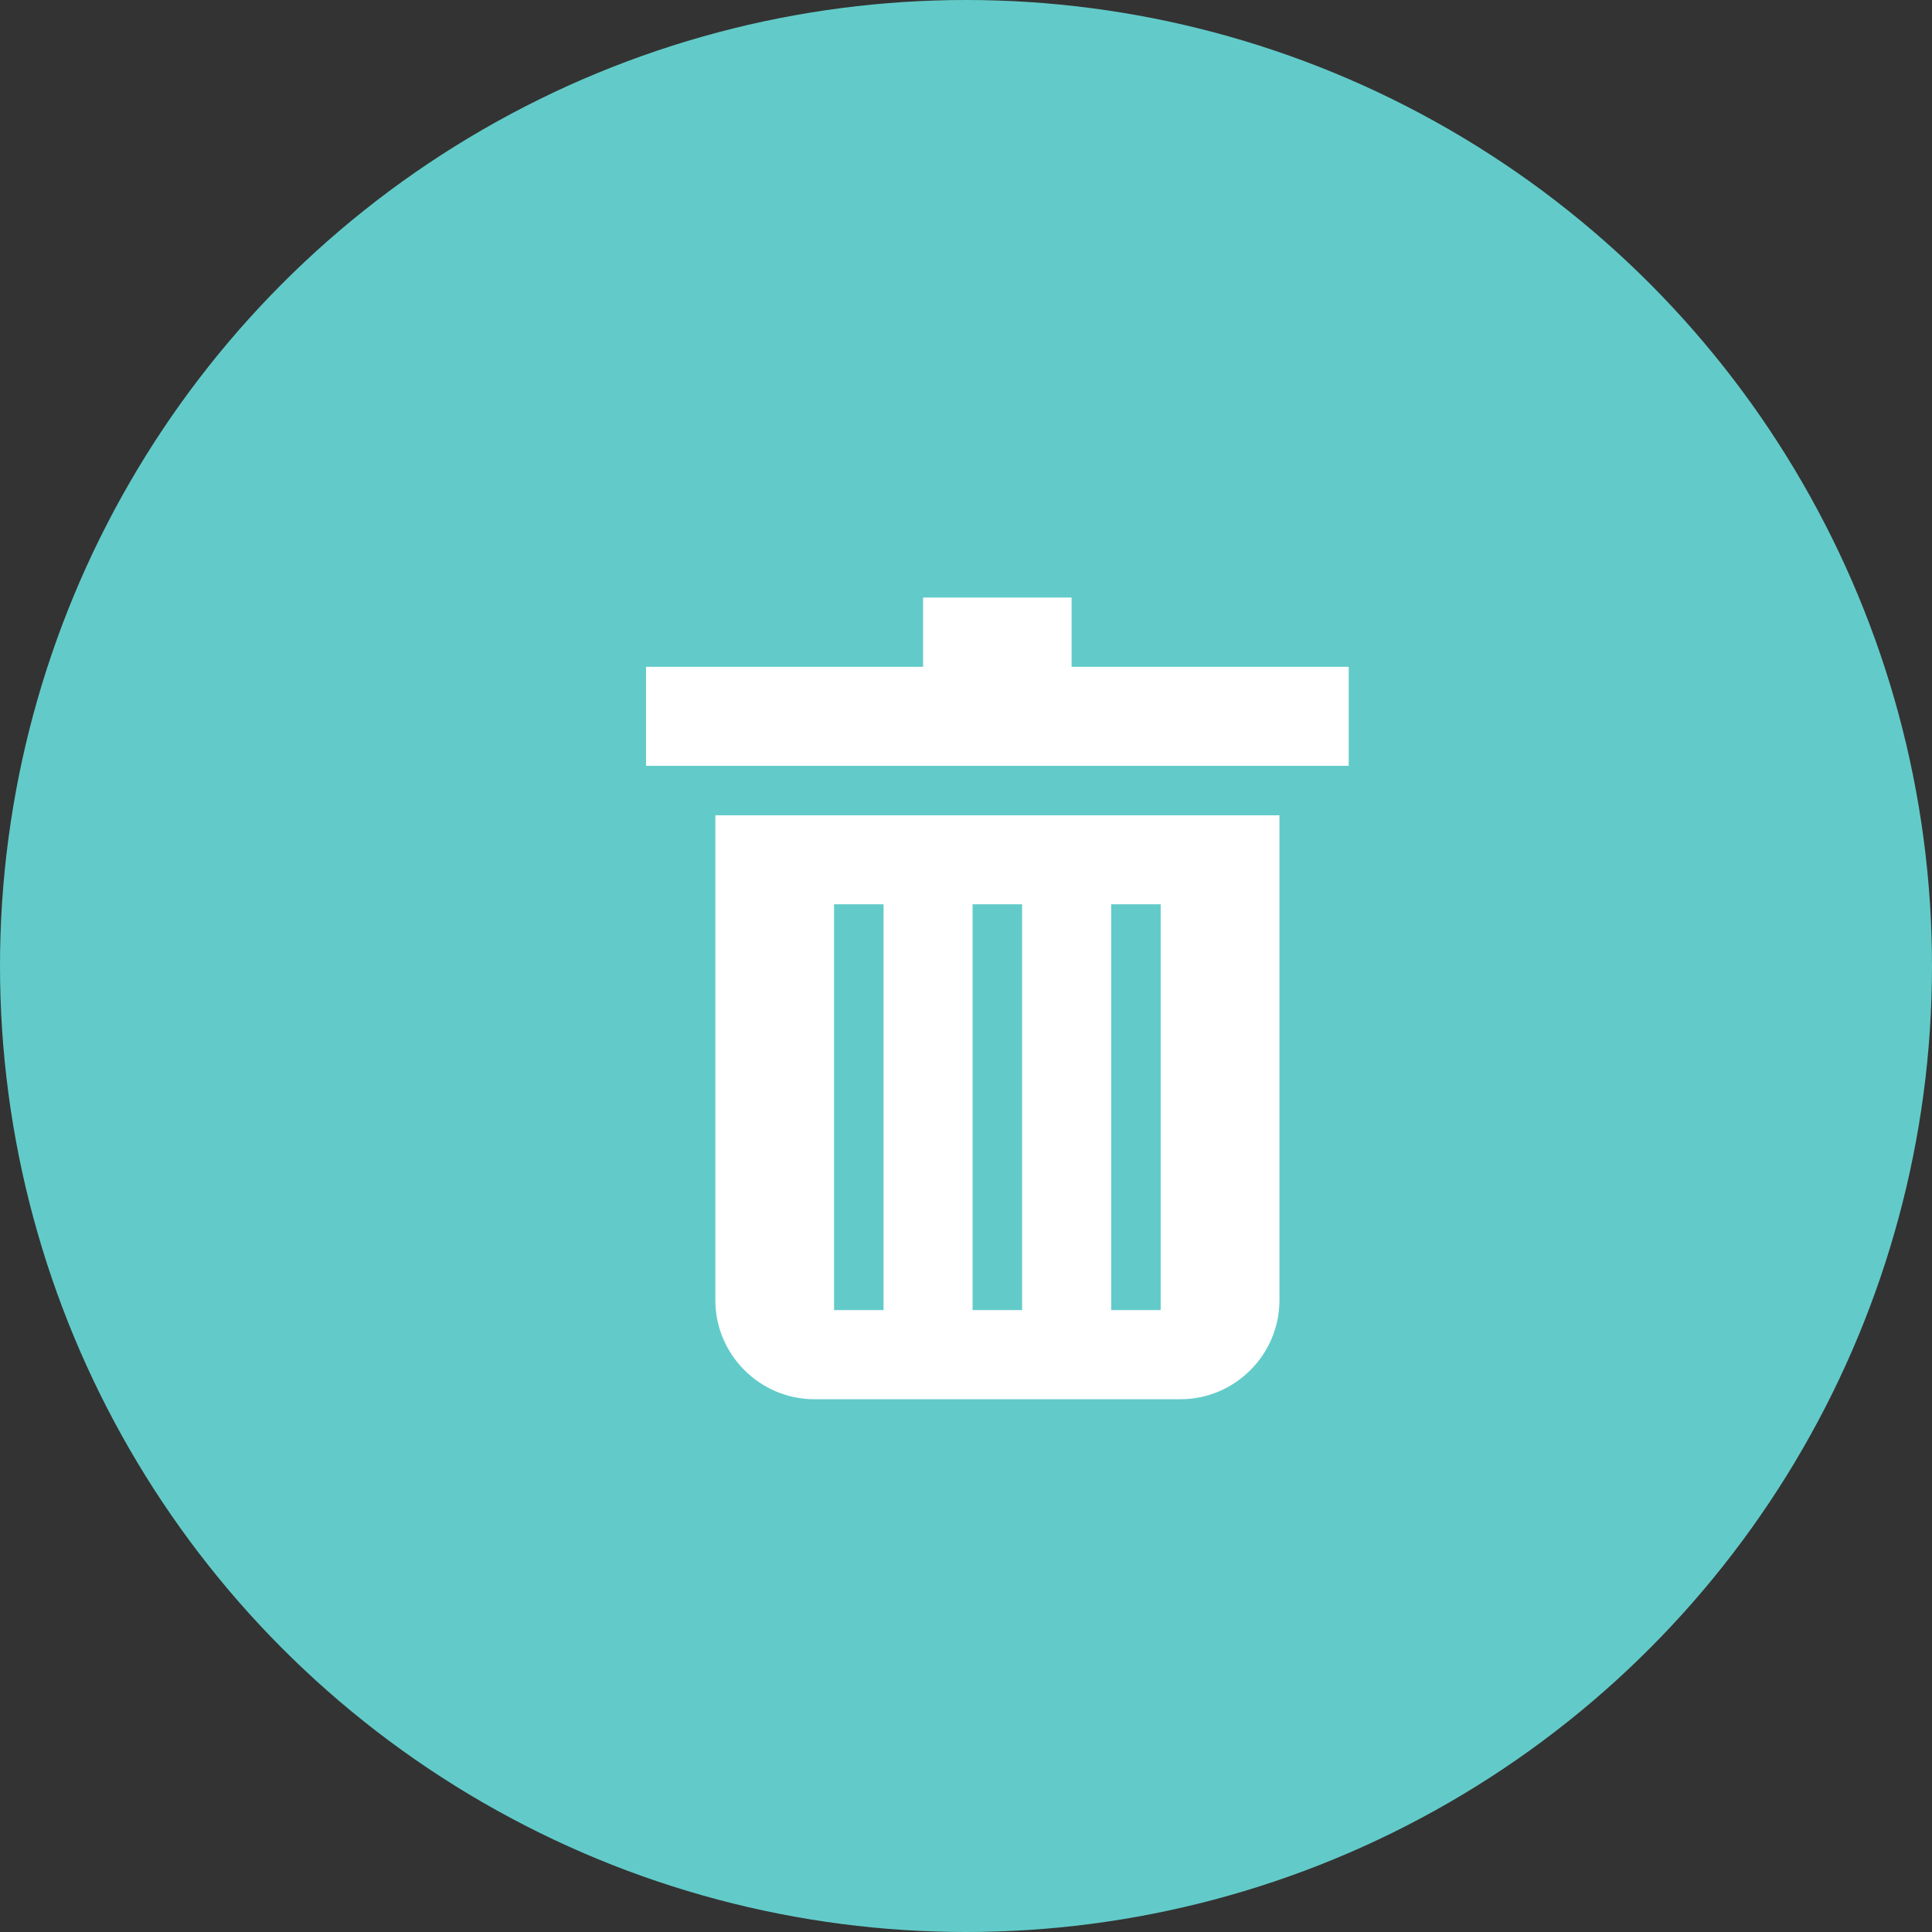 <svg width="34" height="34" viewBox="0 0 34 34" fill="none" xmlns="http://www.w3.org/2000/svg">
<rect x="0" y="0" width="34" height="34" fill="#333333" stroke="none"/>
<circle cx="17" cy="17" r="17" fill="#62CBC9"/>
<path d="M12.589 14.348V22.882C12.589 23.84 13.373 24.624 14.331 24.624H20.774C21.732 24.624 22.516 23.84 22.516 22.882V14.348H12.589ZM15.549 23.056H14.678V15.914H15.549V23.056ZM17.987 23.056H17.116V15.914H17.987V23.056ZM20.426 23.056H19.555V15.914H20.426V23.056Z" fill="white"/>
<path d="M18.858 11.735V10.516H16.245V11.735H11.369V13.477H23.735V11.735H18.858Z" fill="white"/>
</svg>
